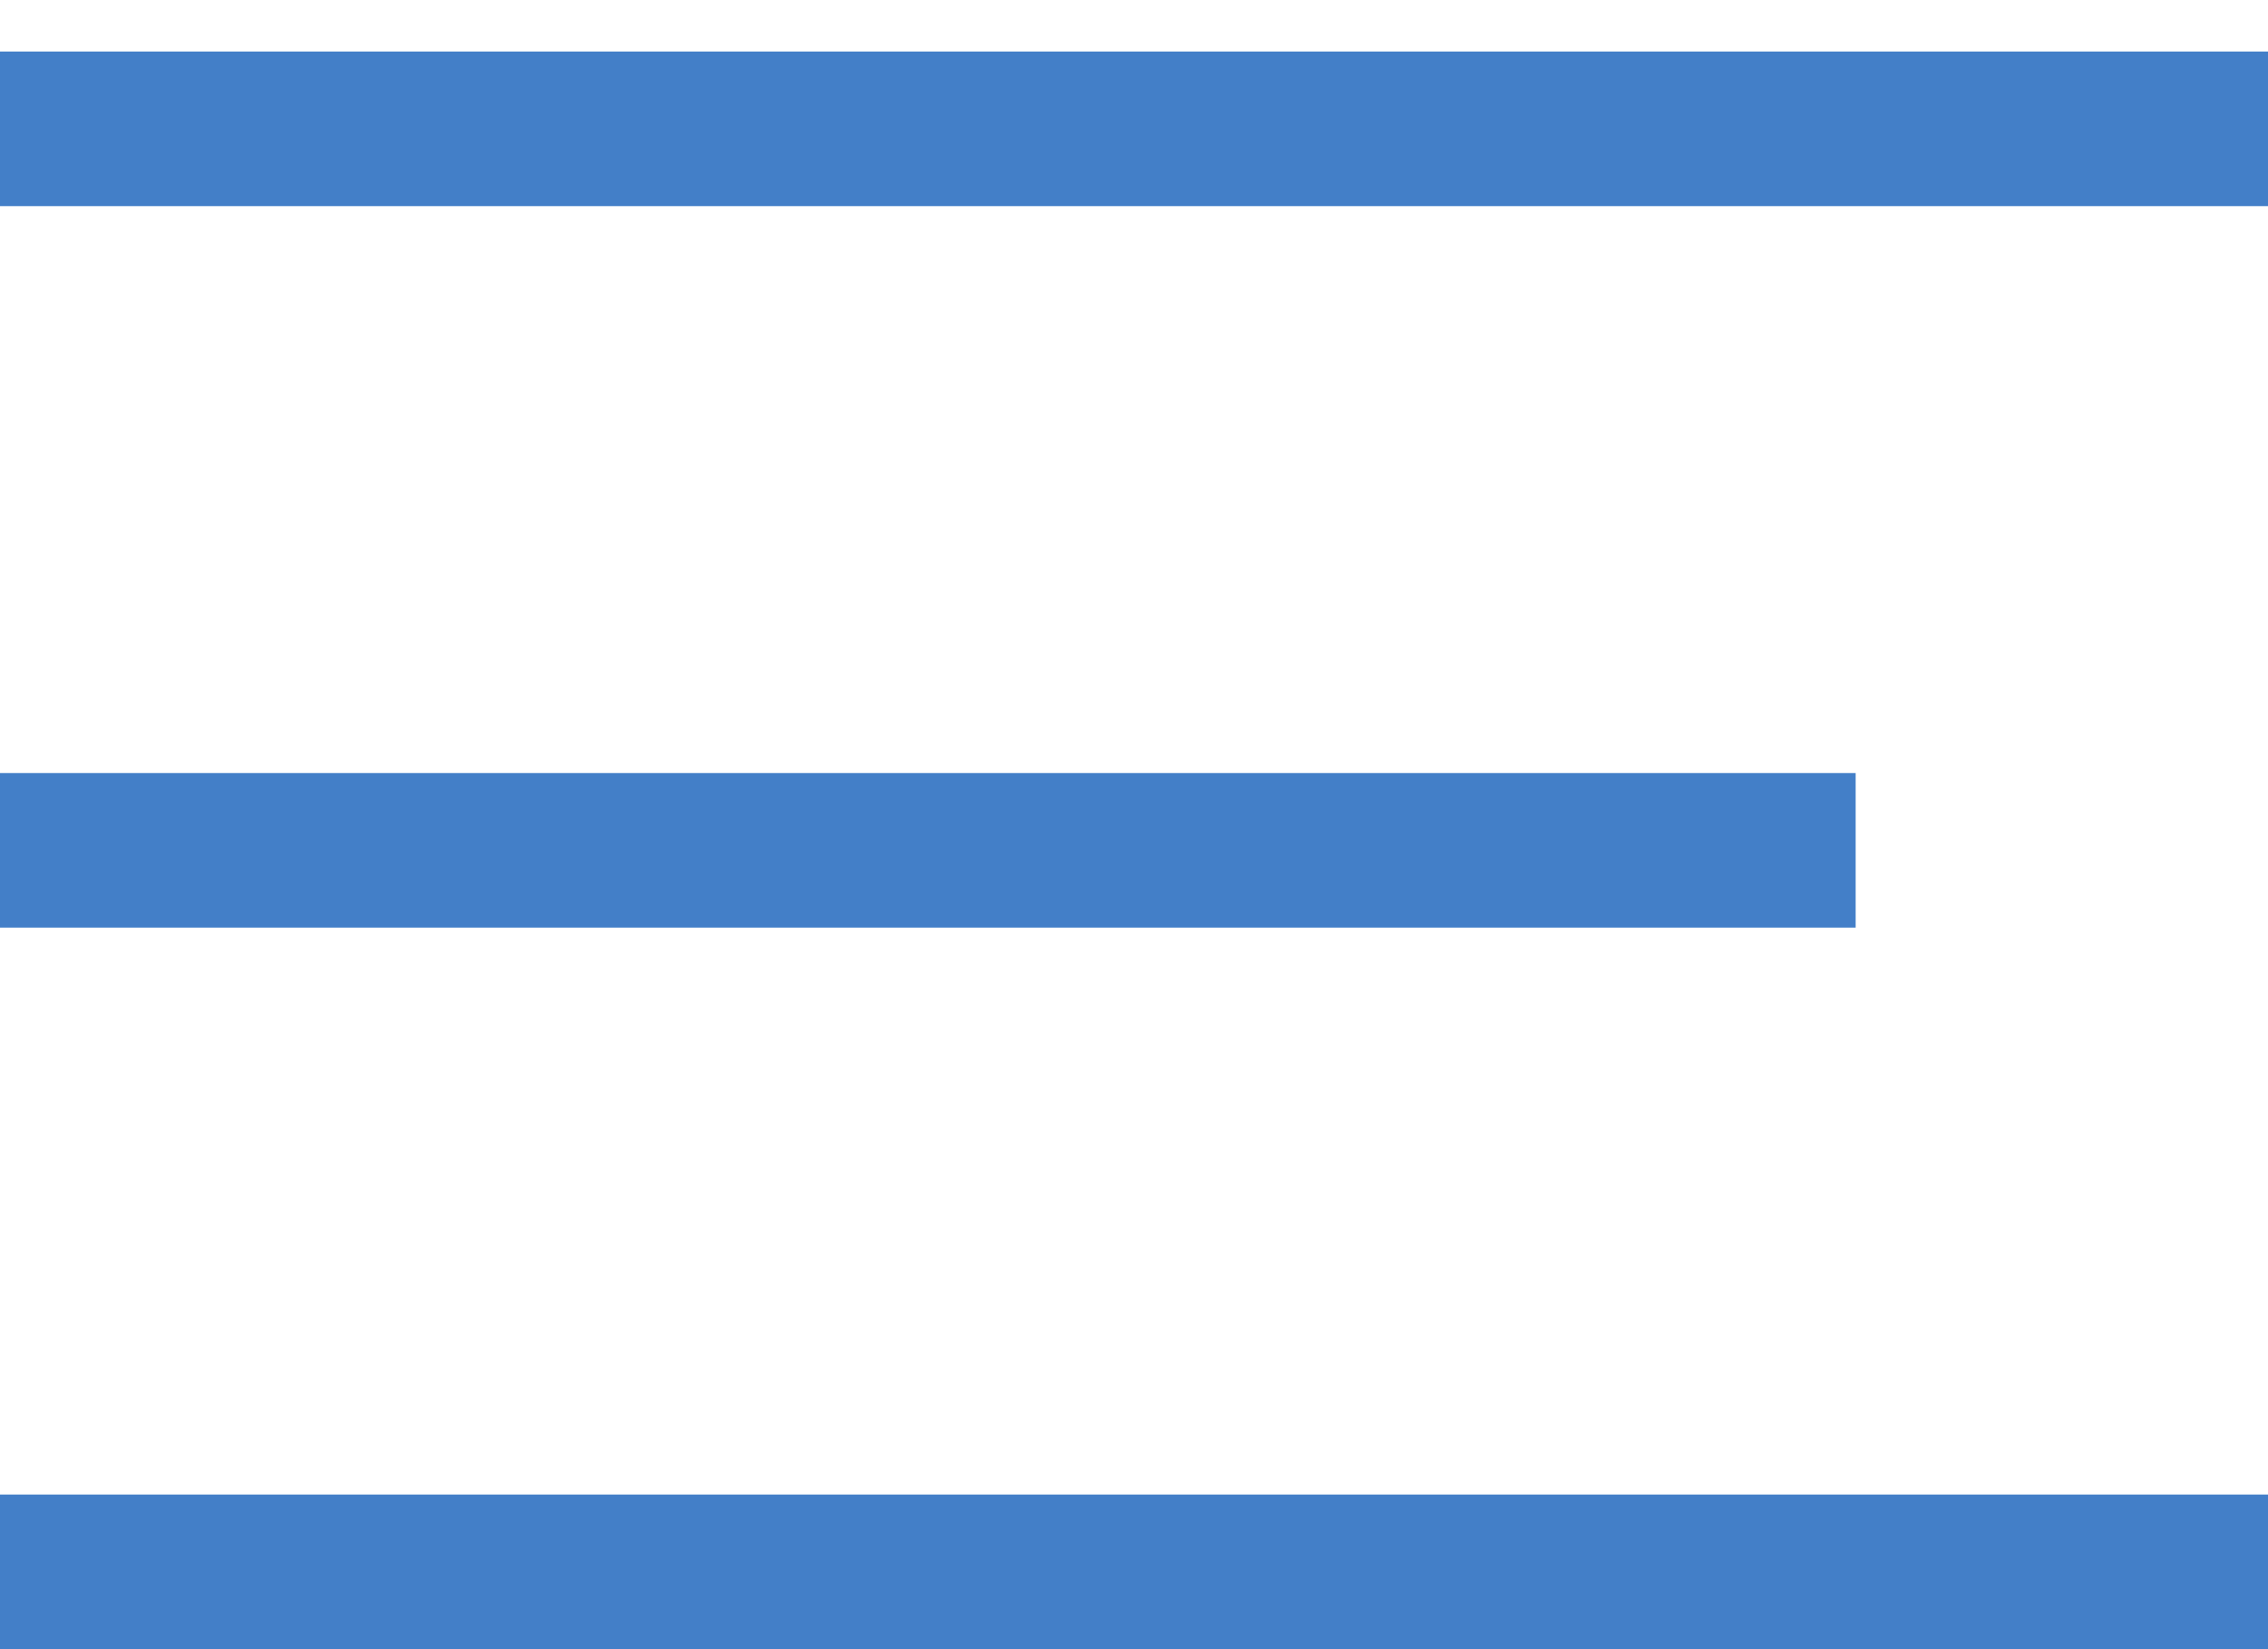 <svg width="22" height="16" viewBox="0 0 22 16" fill="none" xmlns="http://www.w3.org/2000/svg">
<line y1="1.25" x2="22" y2="1.25" stroke="#437FC8" stroke-width="1.5"/>
<line y1="8.25" x2="18" y2="8.25" stroke="#437FC8" stroke-width="1.5"/>
<line y1="15.25" x2="22" y2="15.25" stroke="#437FC8" stroke-width="1.5"/>
</svg>
